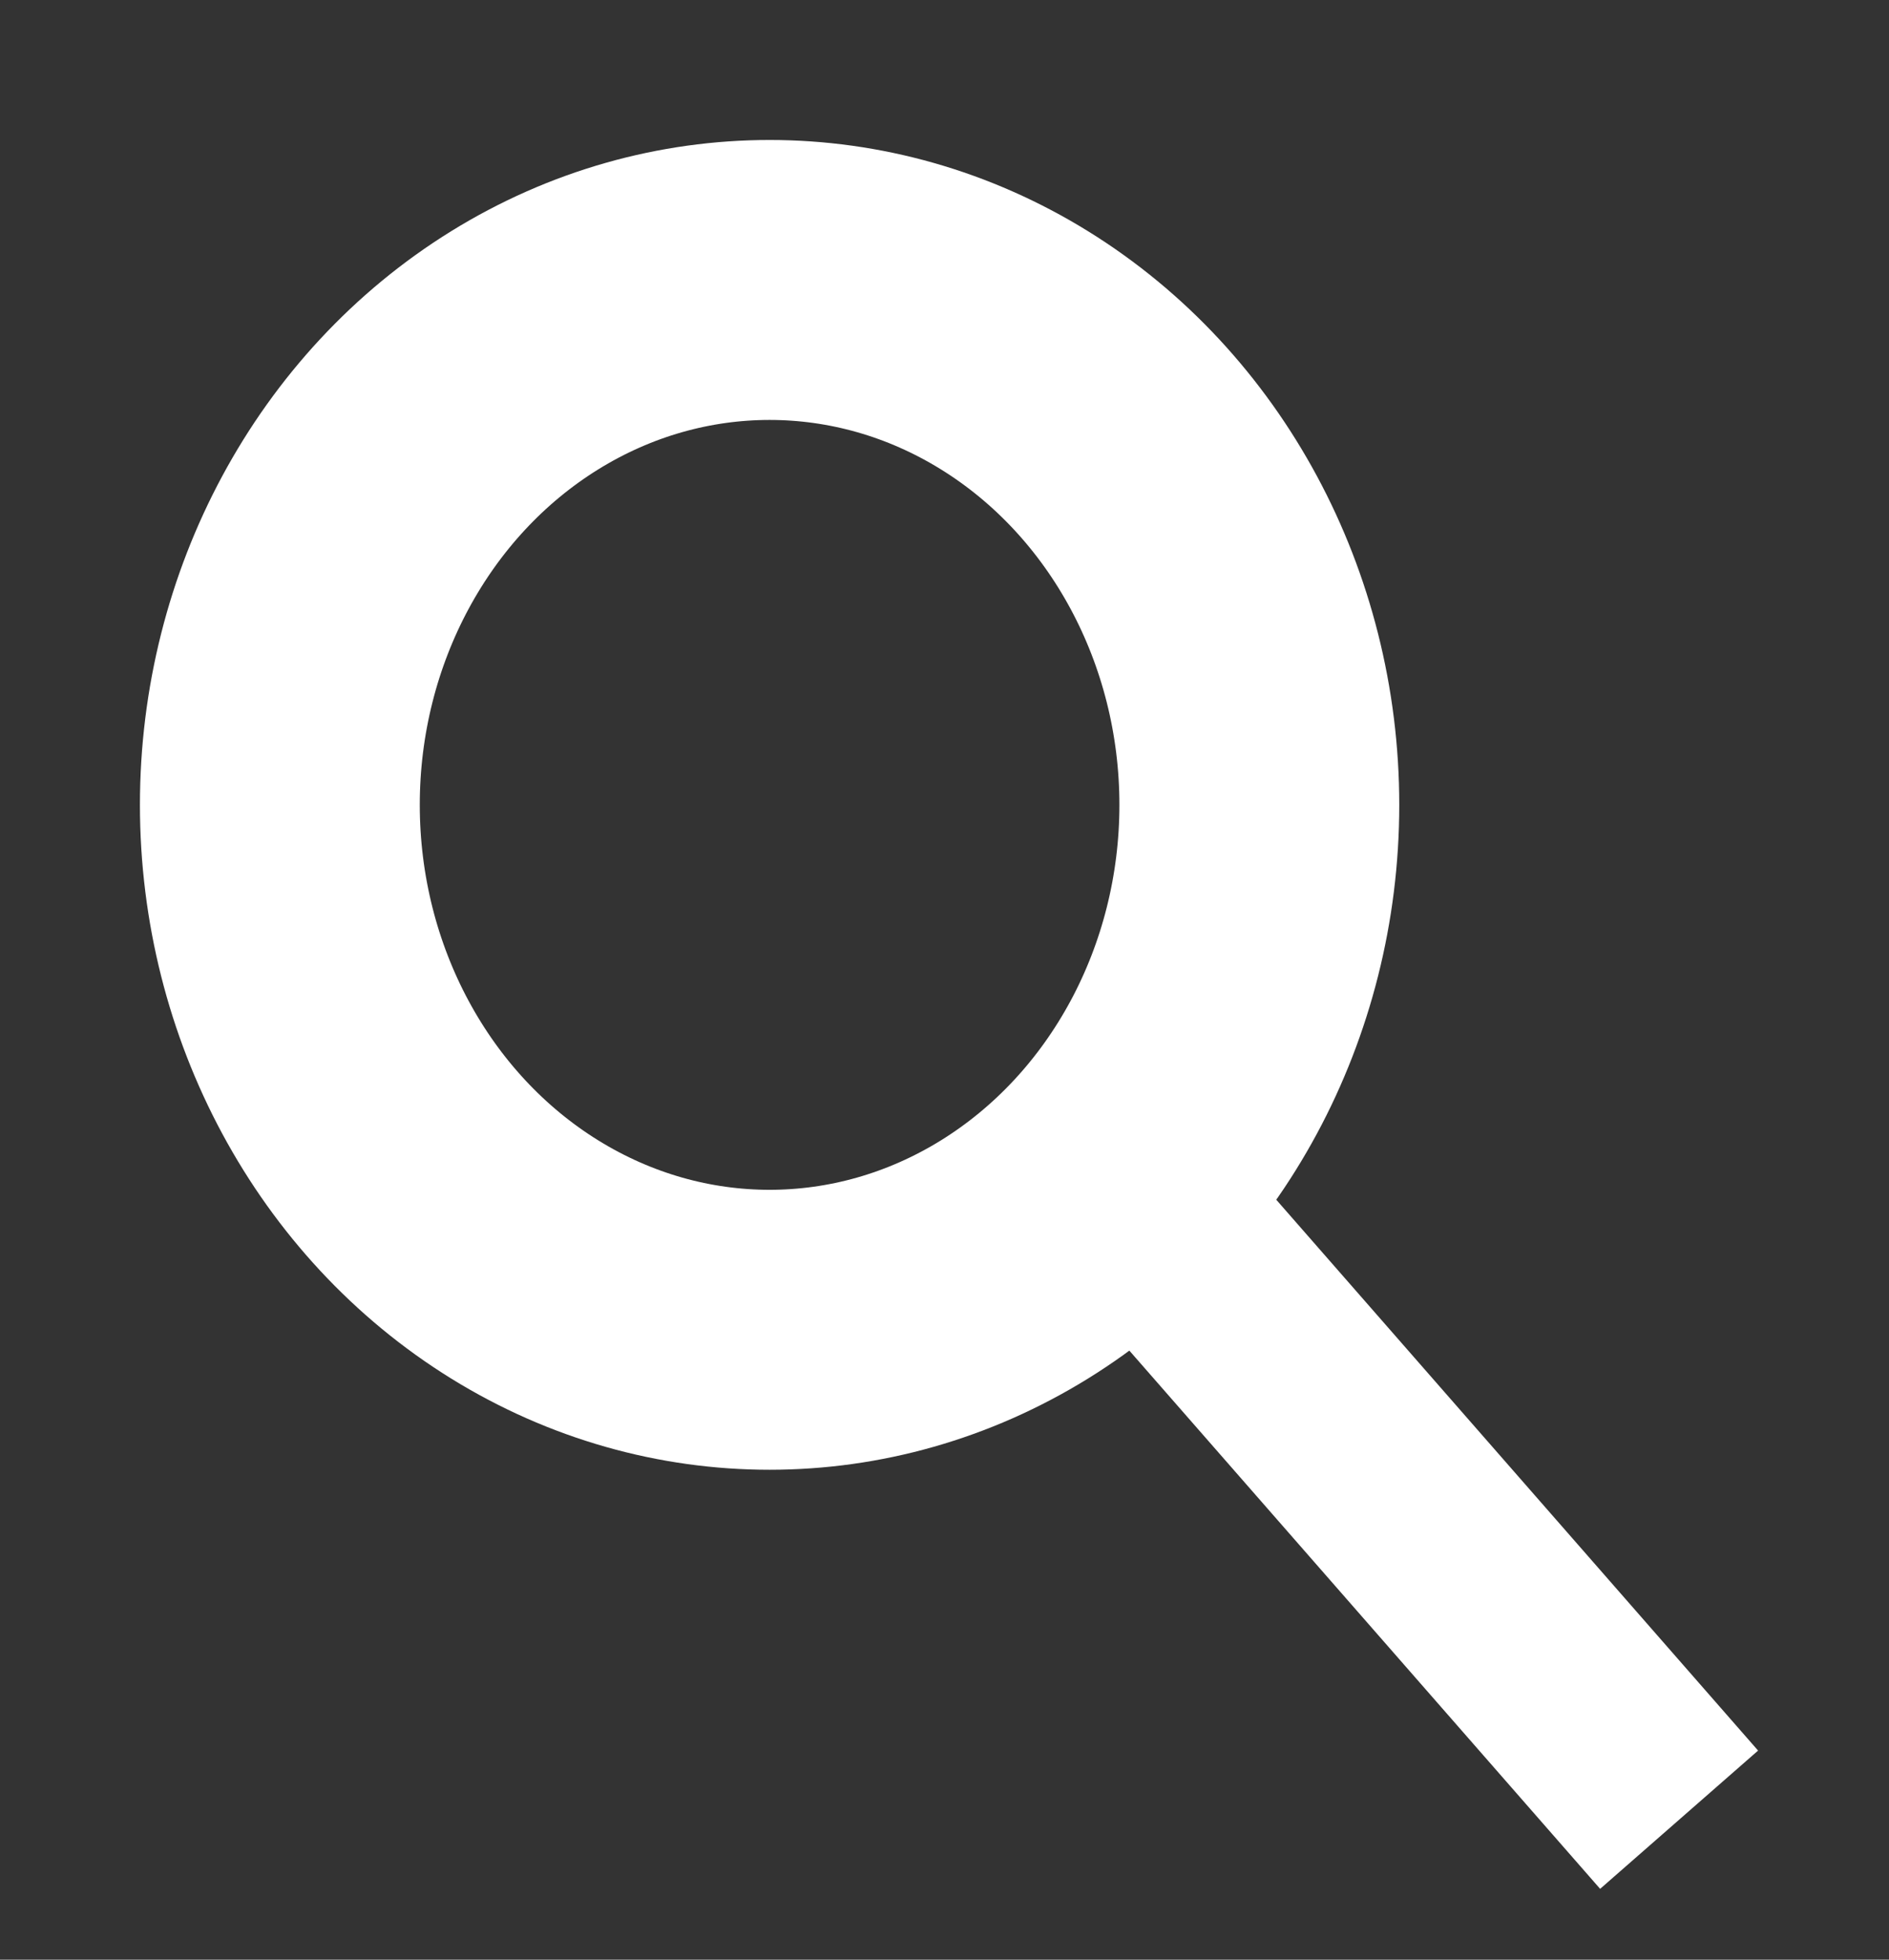 <svg width="27" height="28" viewBox="0 0 27 28" xmlns="http://www.w3.org/2000/svg"><rect x="0" y="0" width="27" height="28" fill="#333333" stroke="none"/><title>Oval 7 + Path 396</title><g transform="translate(4 4)" stroke="#fff" fill="none" fill-rule="evenodd"><ellipse stroke-width="4" cx="7" cy="7.5" rx="7" ry="7.5"/><path d="M13 14l7 8" stroke-width="3"/></g></svg>